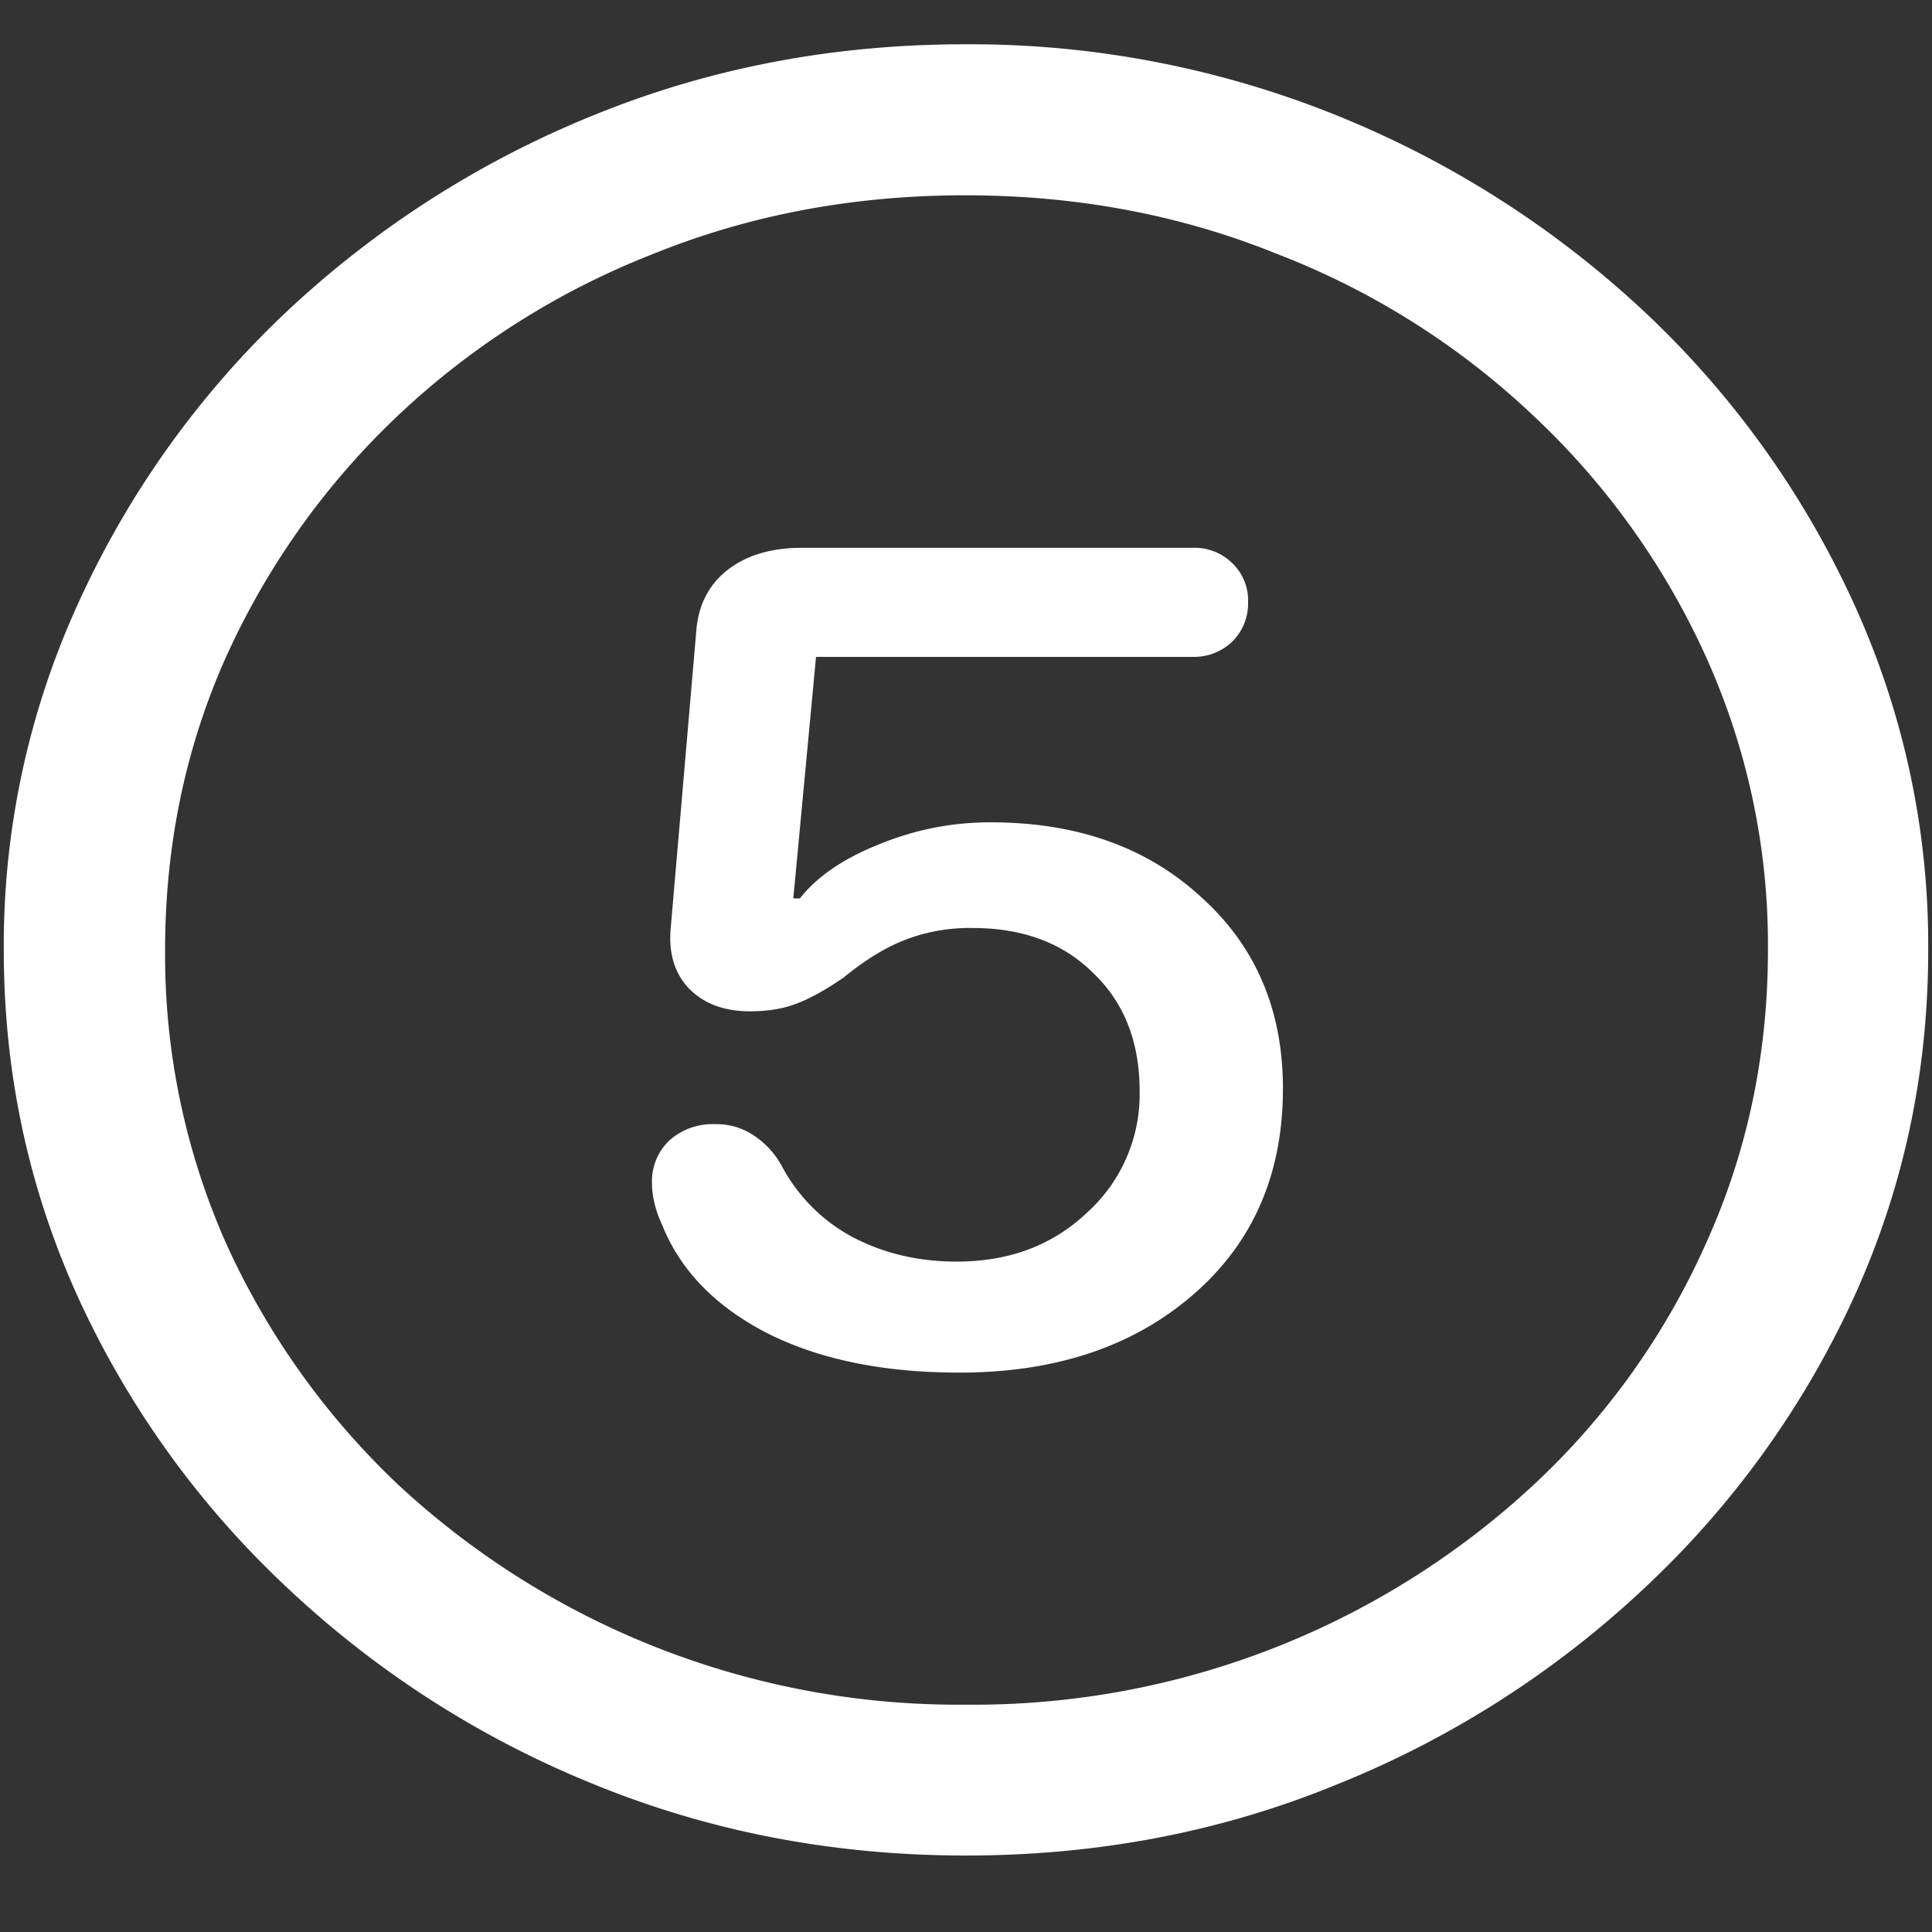 <svg xmlns="http://www.w3.org/2000/svg" width="24" height="24"><rect width="100%" height="100%" fill="#333333" stroke="none"/><path style="stroke:none;fill-rule:nonzero;fill:#fff;fill-opacity:1" d="M12 23.05c1.633 0 3.168-.292 4.605-.882a12.22 12.22 0 0 0 3.82-2.438 11.467 11.467 0 0 0 2.59-3.582c.626-1.363.938-2.808.938-4.347a10.2 10.2 0 0 0-.937-4.332 11.53 11.53 0 0 0-2.59-3.598 12.361 12.361 0 0 0-3.82-2.437A12.166 12.166 0 0 0 11.987.55c-1.633 0-3.172.293-4.617.883A12.307 12.307 0 0 0 3.562 3.87 11.523 11.523 0 0 0 .985 7.465 10.2 10.2 0 0 0 .047 11.8c0 1.539.312 2.984.937 4.347a11.467 11.467 0 0 0 2.59 3.582 12.236 12.236 0 0 0 3.809 2.438c1.445.59 2.984.883 4.617.883Zm0-1.874a10.222 10.222 0 0 1-7.055-2.734 9.548 9.548 0 0 1-2.133-2.989 8.83 8.83 0 0 1-.761-3.652c0-1.301.254-2.52.761-3.649A9.52 9.52 0 0 1 4.946 5.16 9.82 9.82 0 0 1 8.11 3.156c1.204-.488 2.496-.73 3.88-.73 1.382 0 2.675.242 3.878.73a9.701 9.701 0 0 1 3.176 2.004 9.432 9.432 0 0 1 2.145 2.992 8.685 8.685 0 0 1 .773 3.649c0 1.3-.258 2.52-.773 3.652a9.22 9.22 0 0 1-2.133 2.988A10.222 10.222 0 0 1 12 21.176Zm-.082-4.125c1.187 0 2.152-.32 2.895-.961.75-.645 1.124-1.5 1.124-2.567 0-.98-.34-1.773-1.019-2.382-.672-.618-1.543-.926-2.613-.926-.477 0-.938.09-1.383.273-.445.176-.774.403-.985.672h-.082l.282-3h4.675a.69.69 0 0 0 .493-.187.665.665 0 0 0 .199-.496.64.64 0 0 0-.2-.485.67.67 0 0 0-.492-.187H9.962c-.383 0-.691.093-.926.277-.234.184-.363.438-.387.762l-.316 3.672c-.031.316.043.57.223.761.187.192.441.286.761.286.22 0 .407-.032.563-.09.164-.059.363-.168.598-.328.28-.23.543-.387.785-.477.261-.098.539-.145.82-.14.625 0 1.125.187 1.5.562.383.367.574.855.574 1.465a1.98 1.98 0 0 1-.656 1.511c-.43.407-.969.606-1.617.606-.477 0-.91-.102-1.301-.309a2.14 2.14 0 0 1-.867-.87 1.063 1.063 0 0 0-.363-.395.82.82 0 0 0-.47-.133.802.802 0 0 0-.573.207.698.698 0 0 0-.211.52c0 .167.043.347.129.53.226.563.664 1.012 1.312 1.344.649.325 1.441.485 2.379.485Zm0 0"/></svg>